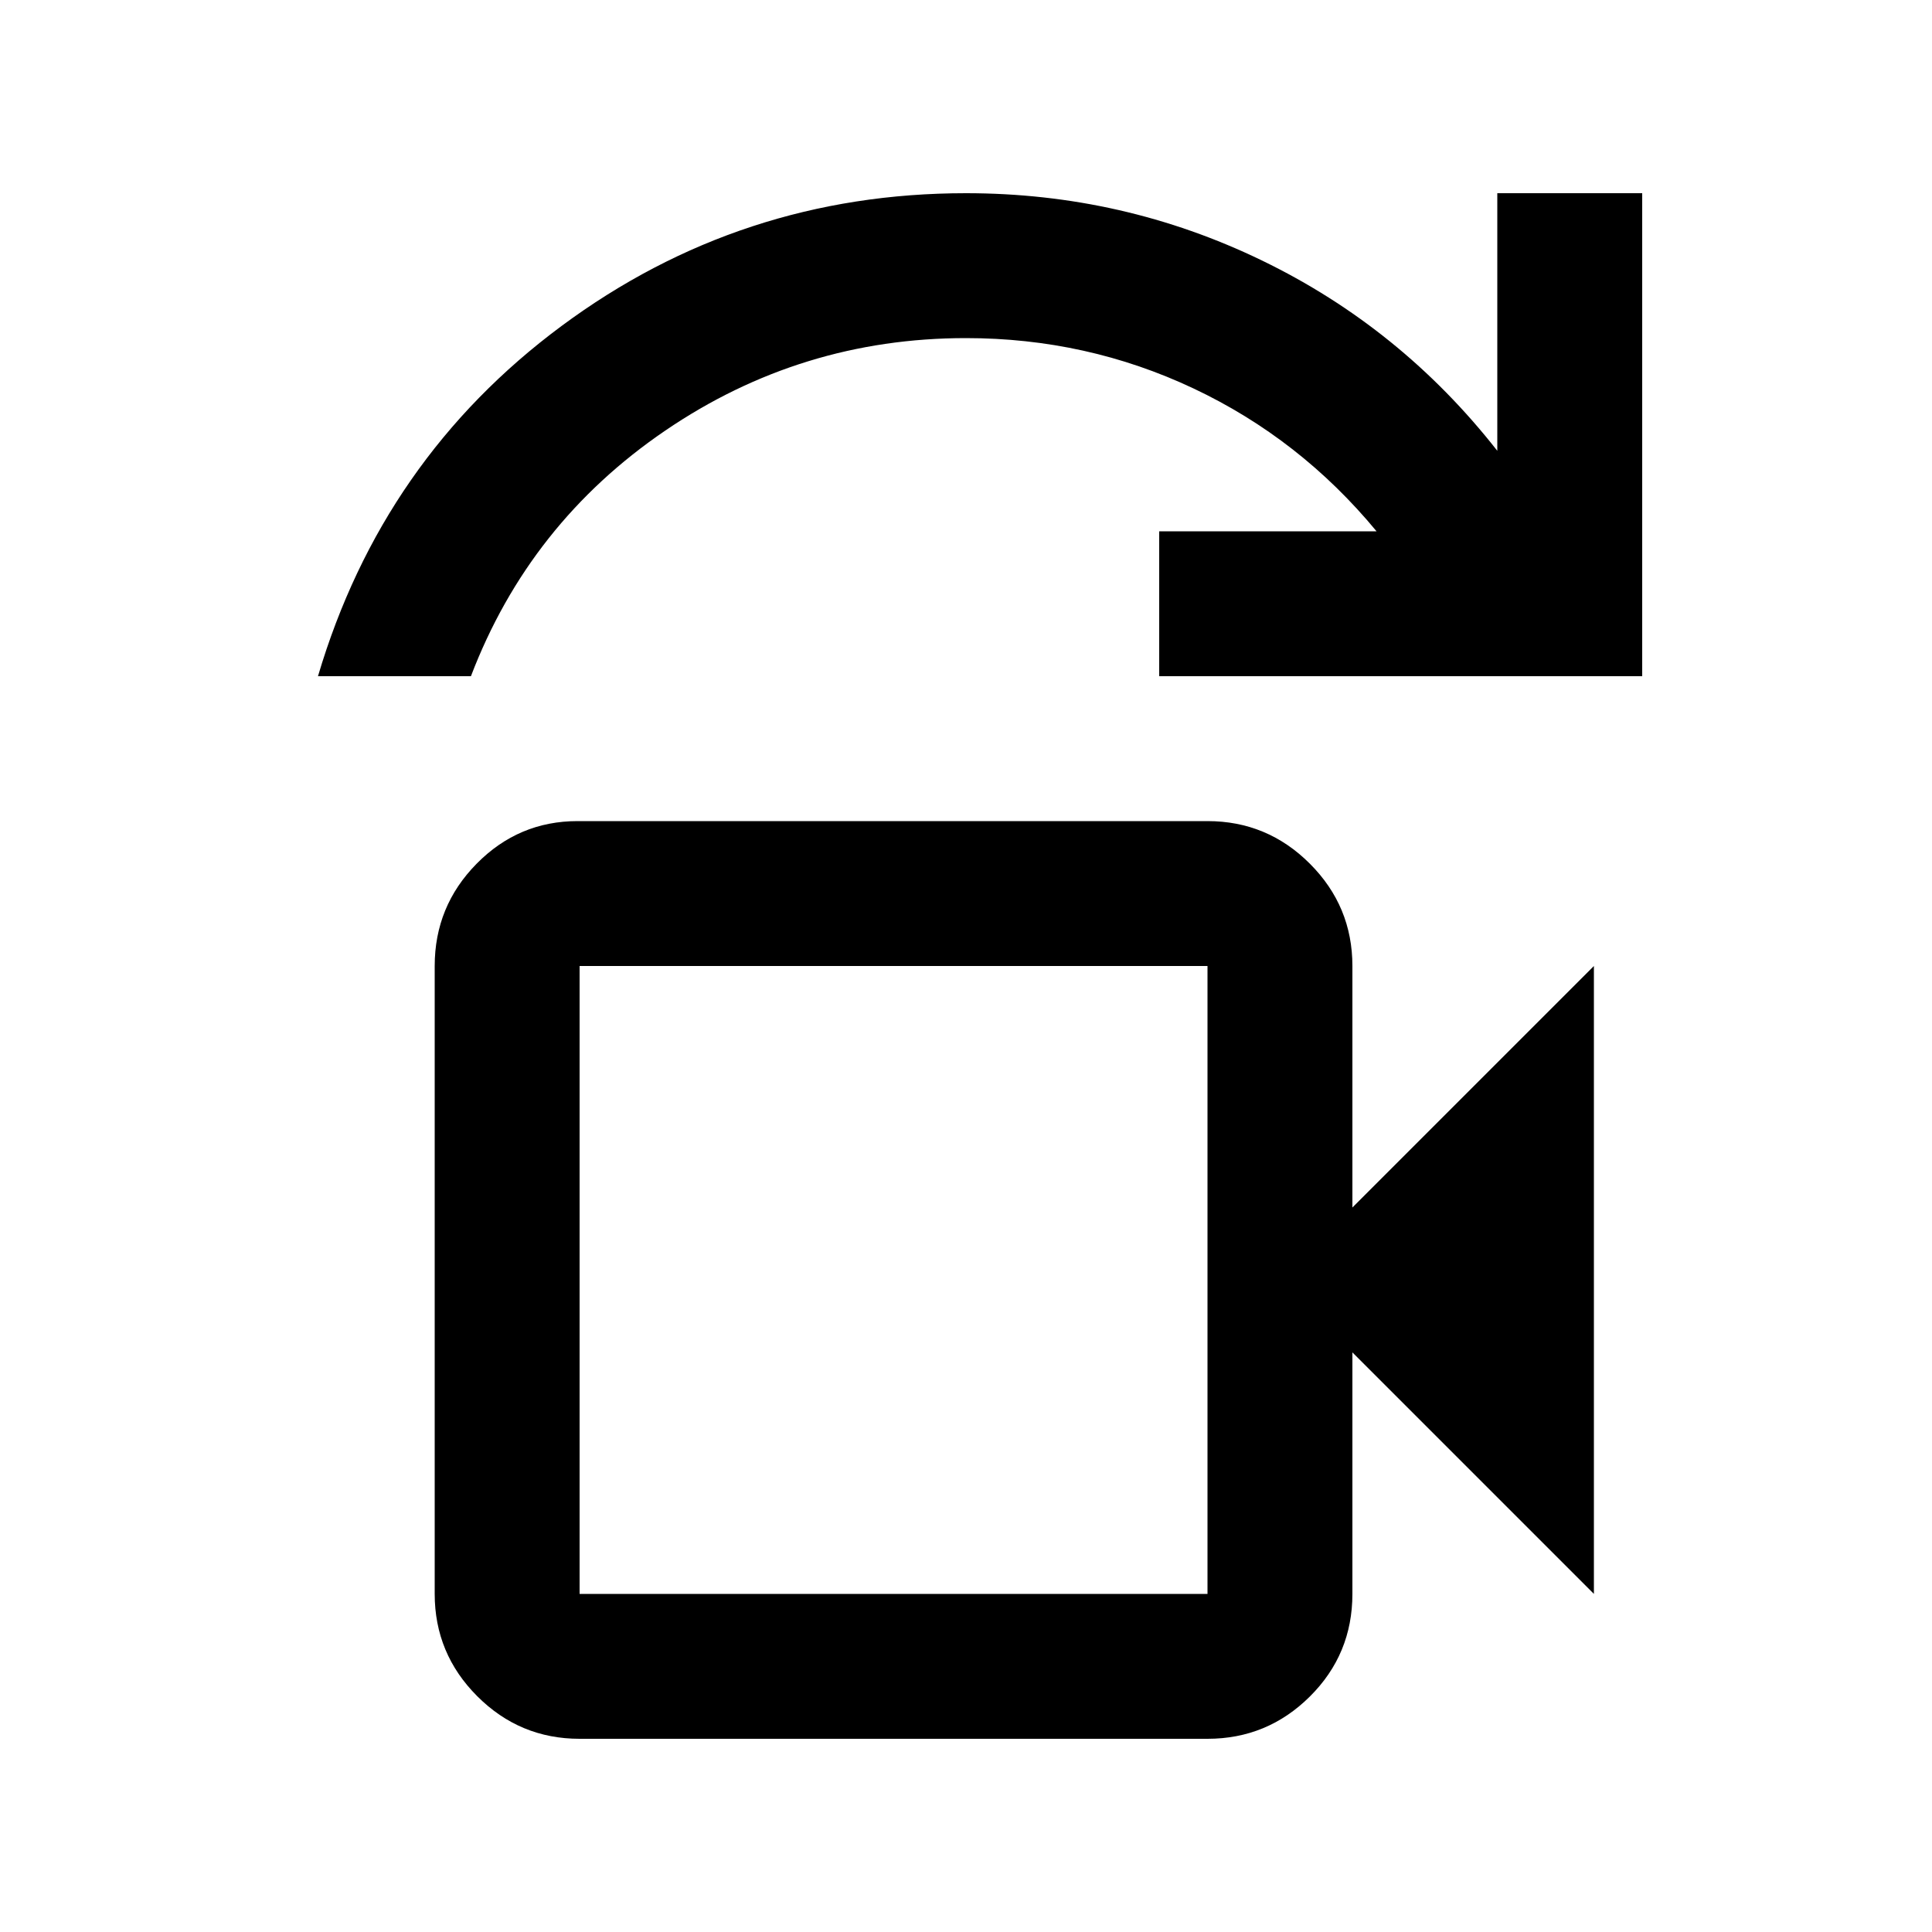 <svg xmlns="http://www.w3.org/2000/svg" height="20" viewBox="0 -960 960 960" width="20"><path d="M288-168h312v-312H288v312ZM158-624q32-108 121-174t201-66q78 0 147.05 33.43Q696.09-797.13 744-736v-128h72v240H576v-72h108q-38-46-91-71t-113-25q-82 0-149.5 46T234-624h-76Zm130 456v-312 312Zm0 72q-29.7 0-50.85-21.15Q216-138.3 216-168v-312q0-29.7 20.86-50.85Q257.71-552 287-552h313q29.7 0 50.85 21.15Q672-509.7 672-480v120l120-120v312L672-288v120q0 30-21.15 51T600-96H288Z"/></svg>